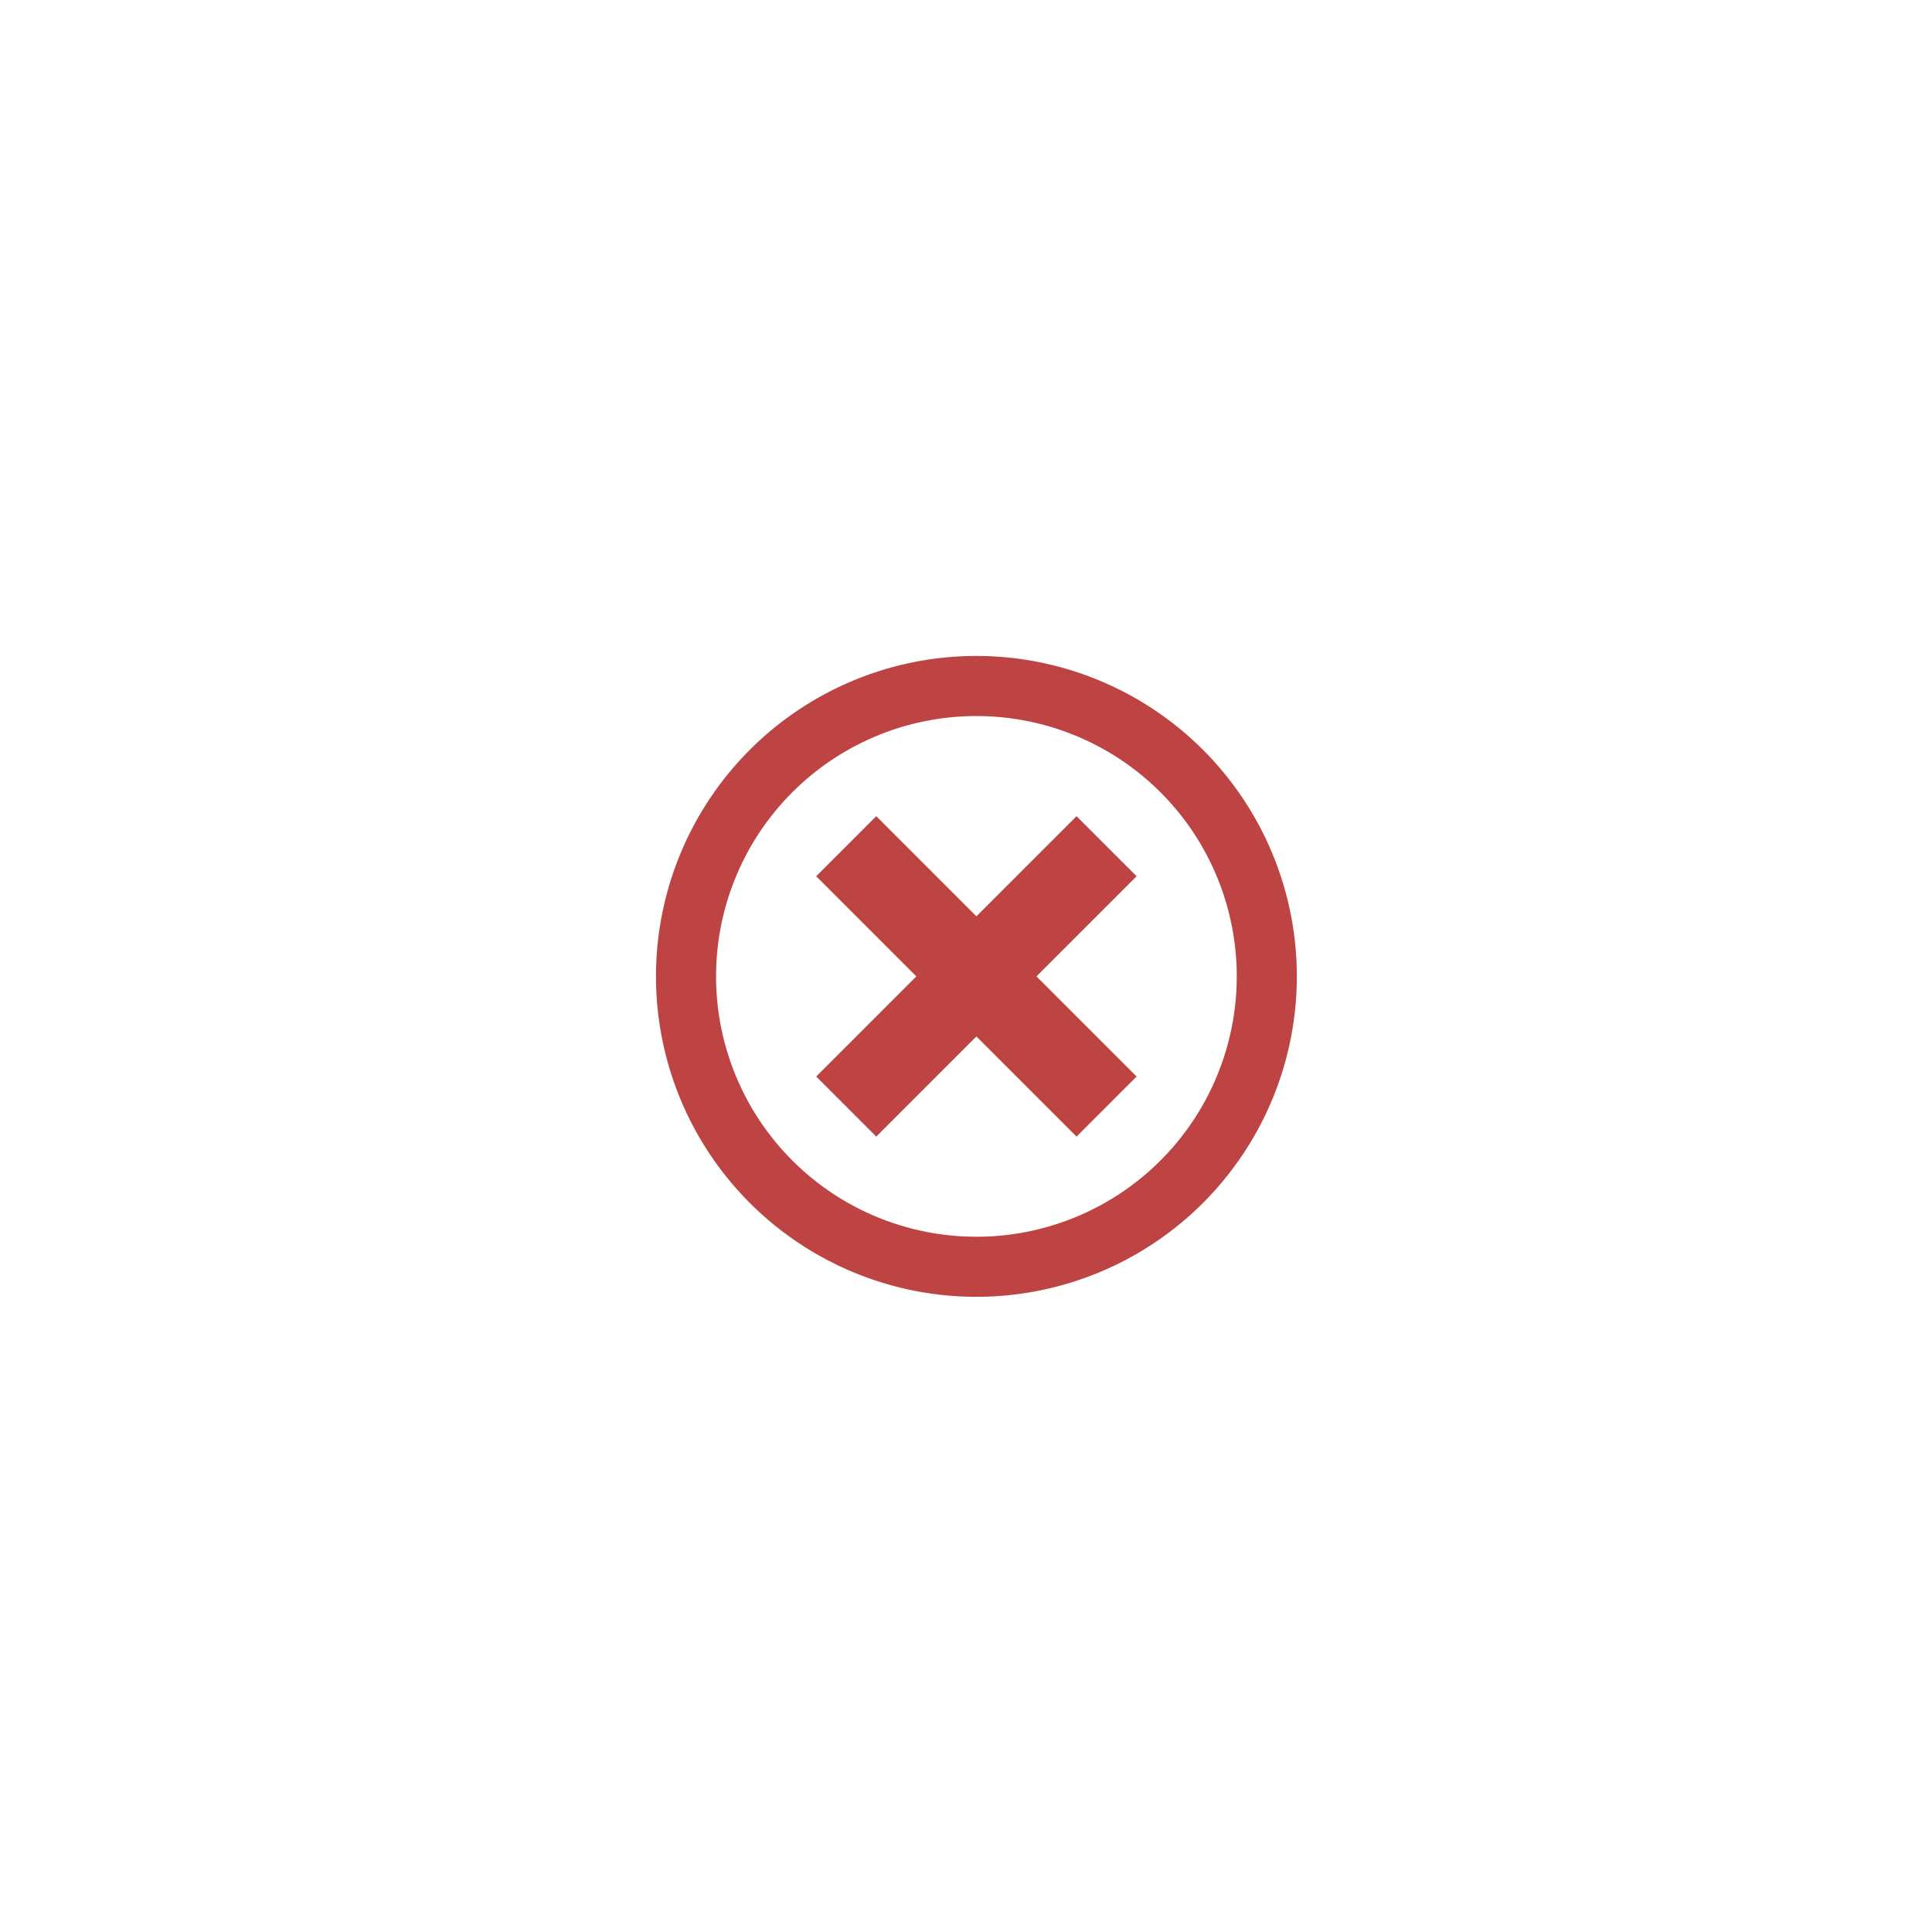 <svg xmlns="http://www.w3.org/2000/svg" xmlns:xlink="http://www.w3.org/1999/xlink" width="93" height="93" viewBox="0 0 93 93">
  <defs>
    <clipPath id="clip-Cancel">
      <rect width="93" height="93"/>
    </clipPath>
  </defs>
  <g id="Cancel" clip-path="url(#clip-Cancel)">
    <g id="Cancel_icon" data-name="Cancel icon" transform="translate(16 16)">
      <rect id="Rectangle_60" data-name="Rectangle 60" width="62" height="62" fill="none"/>
      <path id="Icon_metro-cancel" data-name="Icon metro-cancel" d="M17.995,1.928A15.424,15.424,0,1,0,33.419,17.352,15.424,15.424,0,0,0,17.995,1.928Zm0,27.956A12.532,12.532,0,1,1,30.527,17.352,12.532,12.532,0,0,1,17.995,29.885ZM22.815,9.64l-4.82,4.82-4.82-4.82-2.892,2.892,4.82,4.82-4.82,4.82,2.892,2.892,4.82-4.82,4.82,4.82,2.892-2.892-4.82-4.82,4.82-4.82Z" transform="translate(13.006 13.648)" fill="#be4343"/>
    </g>
  </g>
</svg>
